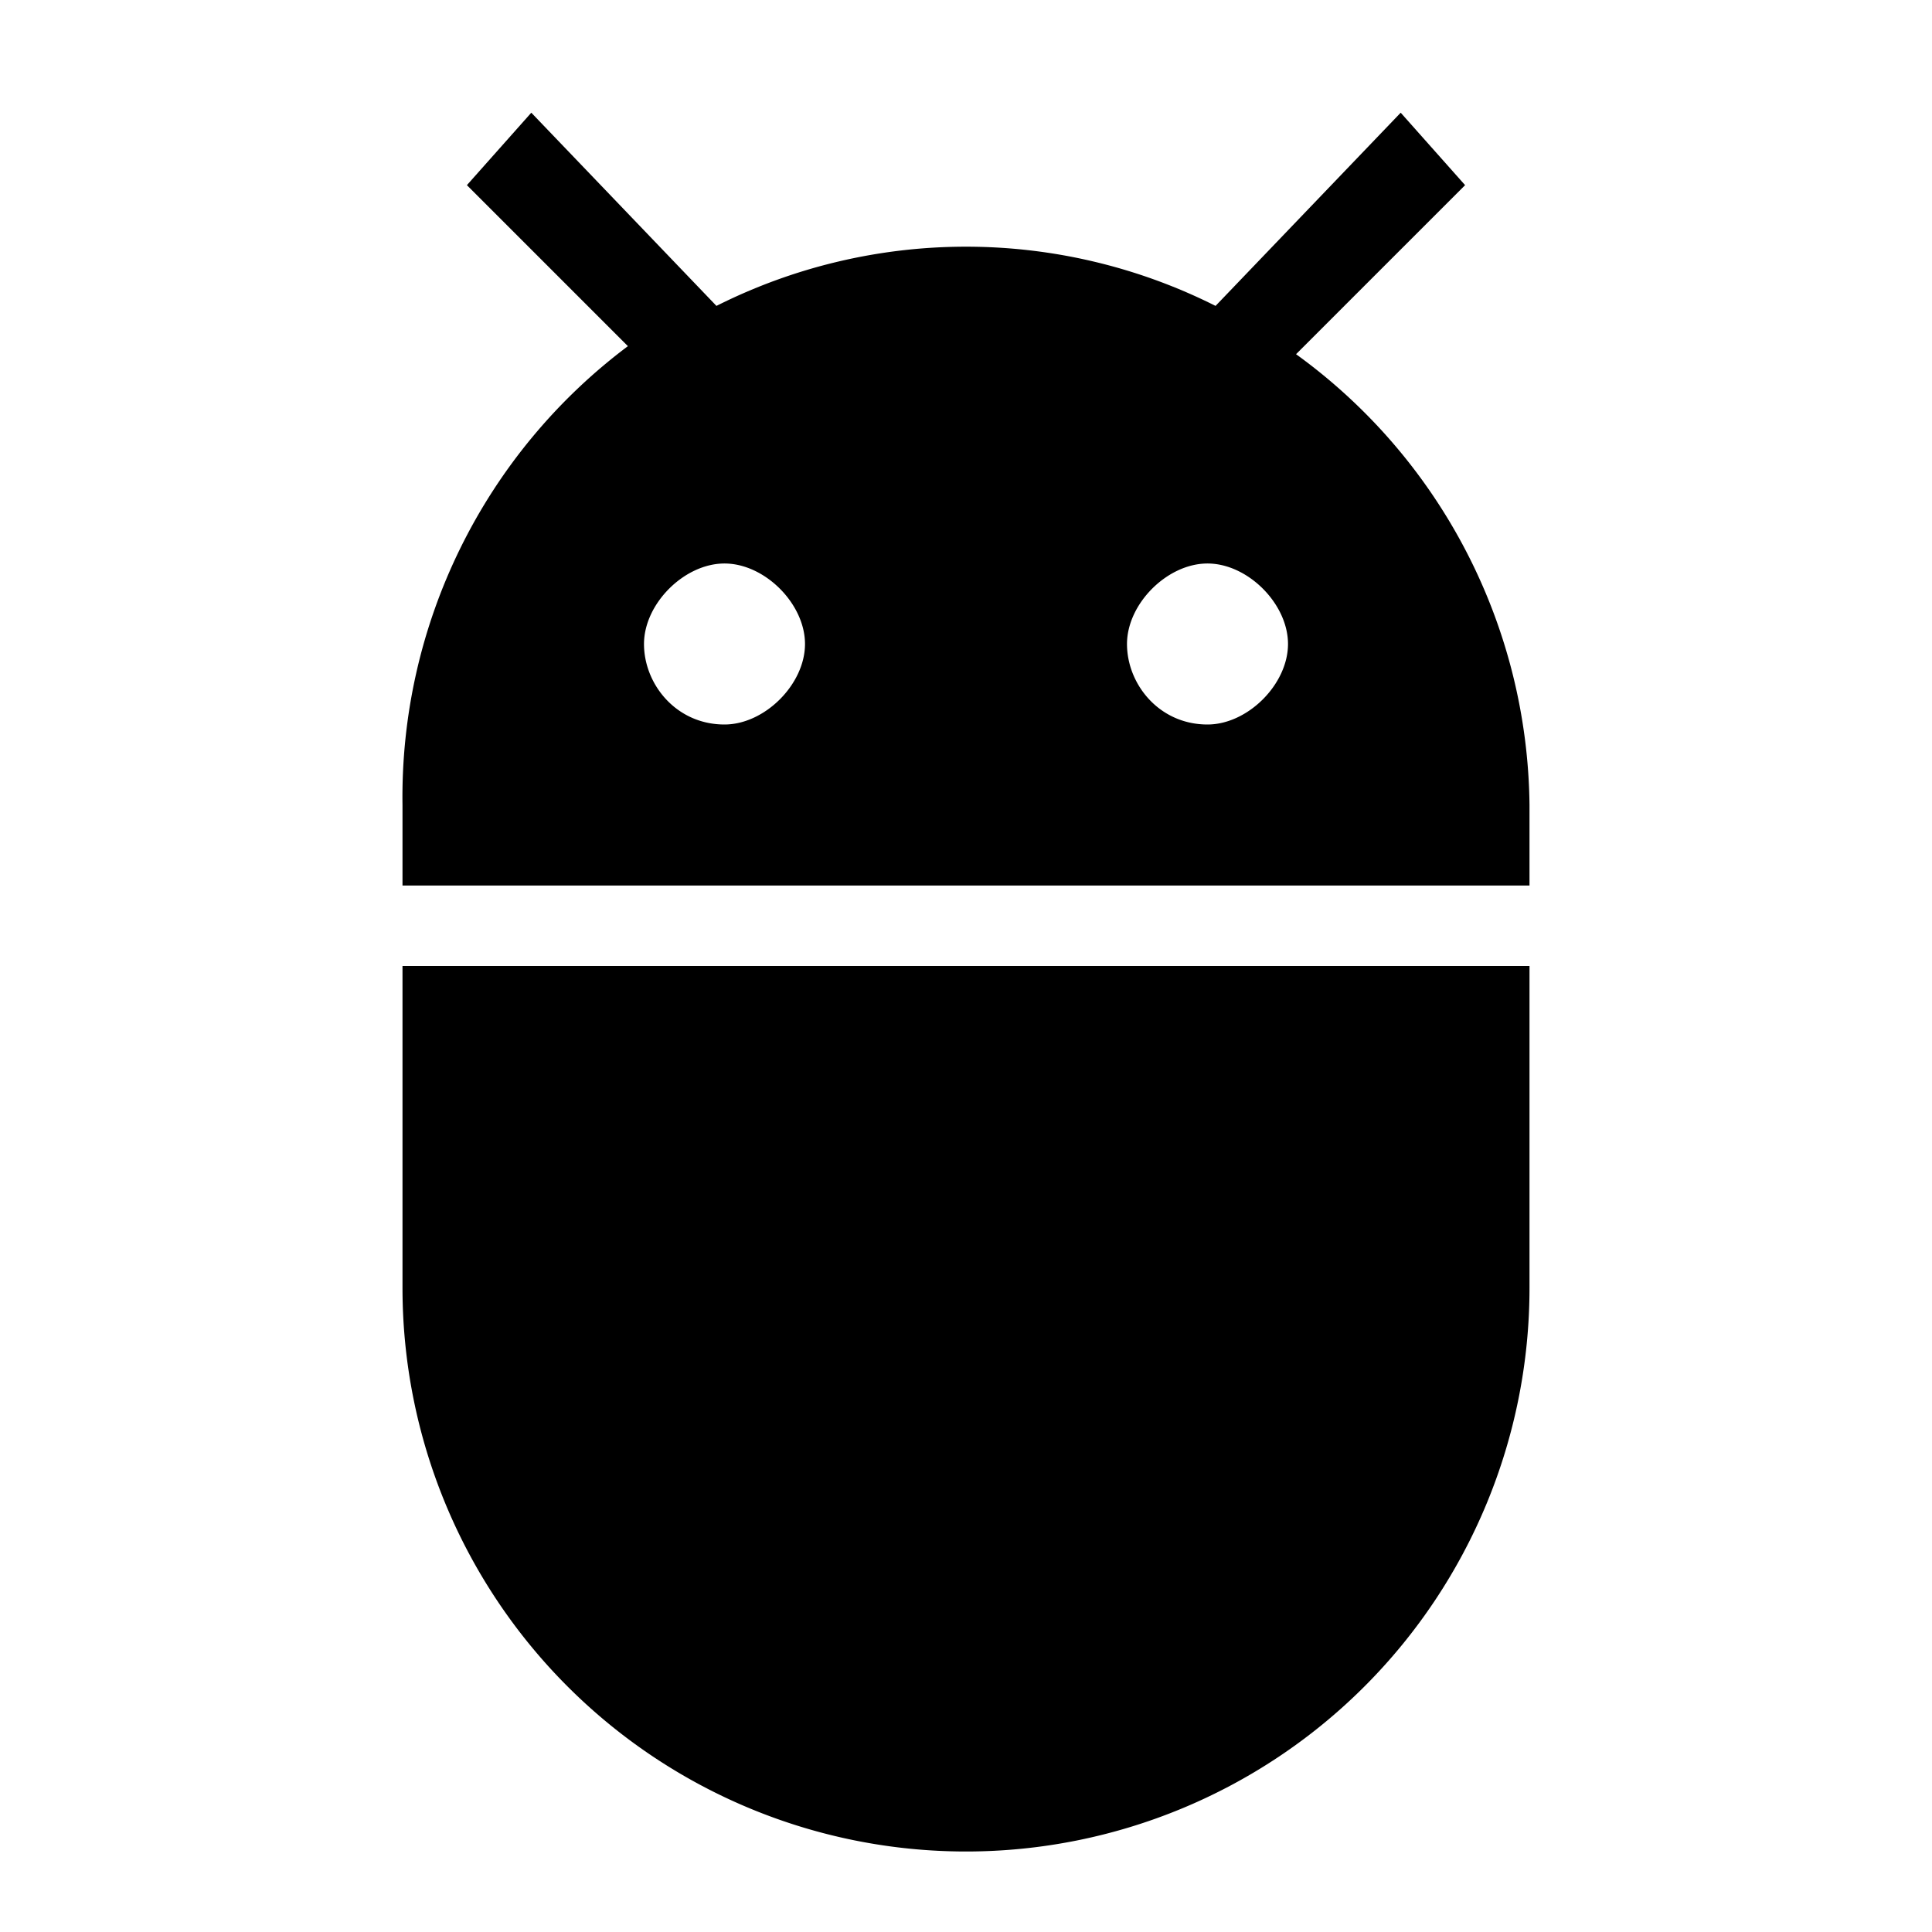 <svg xmlns="http://www.w3.org/2000/svg" viewBox="0 0 24 24"><path d="M5 16a7 7 0 1014 0v-4H5v4zM16.1 4.4l2.1-2.1-.8-.9-2.3 2.4a6.9 6.9 0 00-6.2 0L6.6 1.4l-.8.9 2 2A7 7 0 005 10v1h14v-1a7 7 0 00-2.9-5.6zM9 9c-.6 0-1-.5-1-1s.5-1 1-1 1 .5 1 1-.5 1-1 1zm6 0c-.6 0-1-.5-1-1s.5-1 1-1 1 .5 1 1-.5 1-1 1z"/></svg>